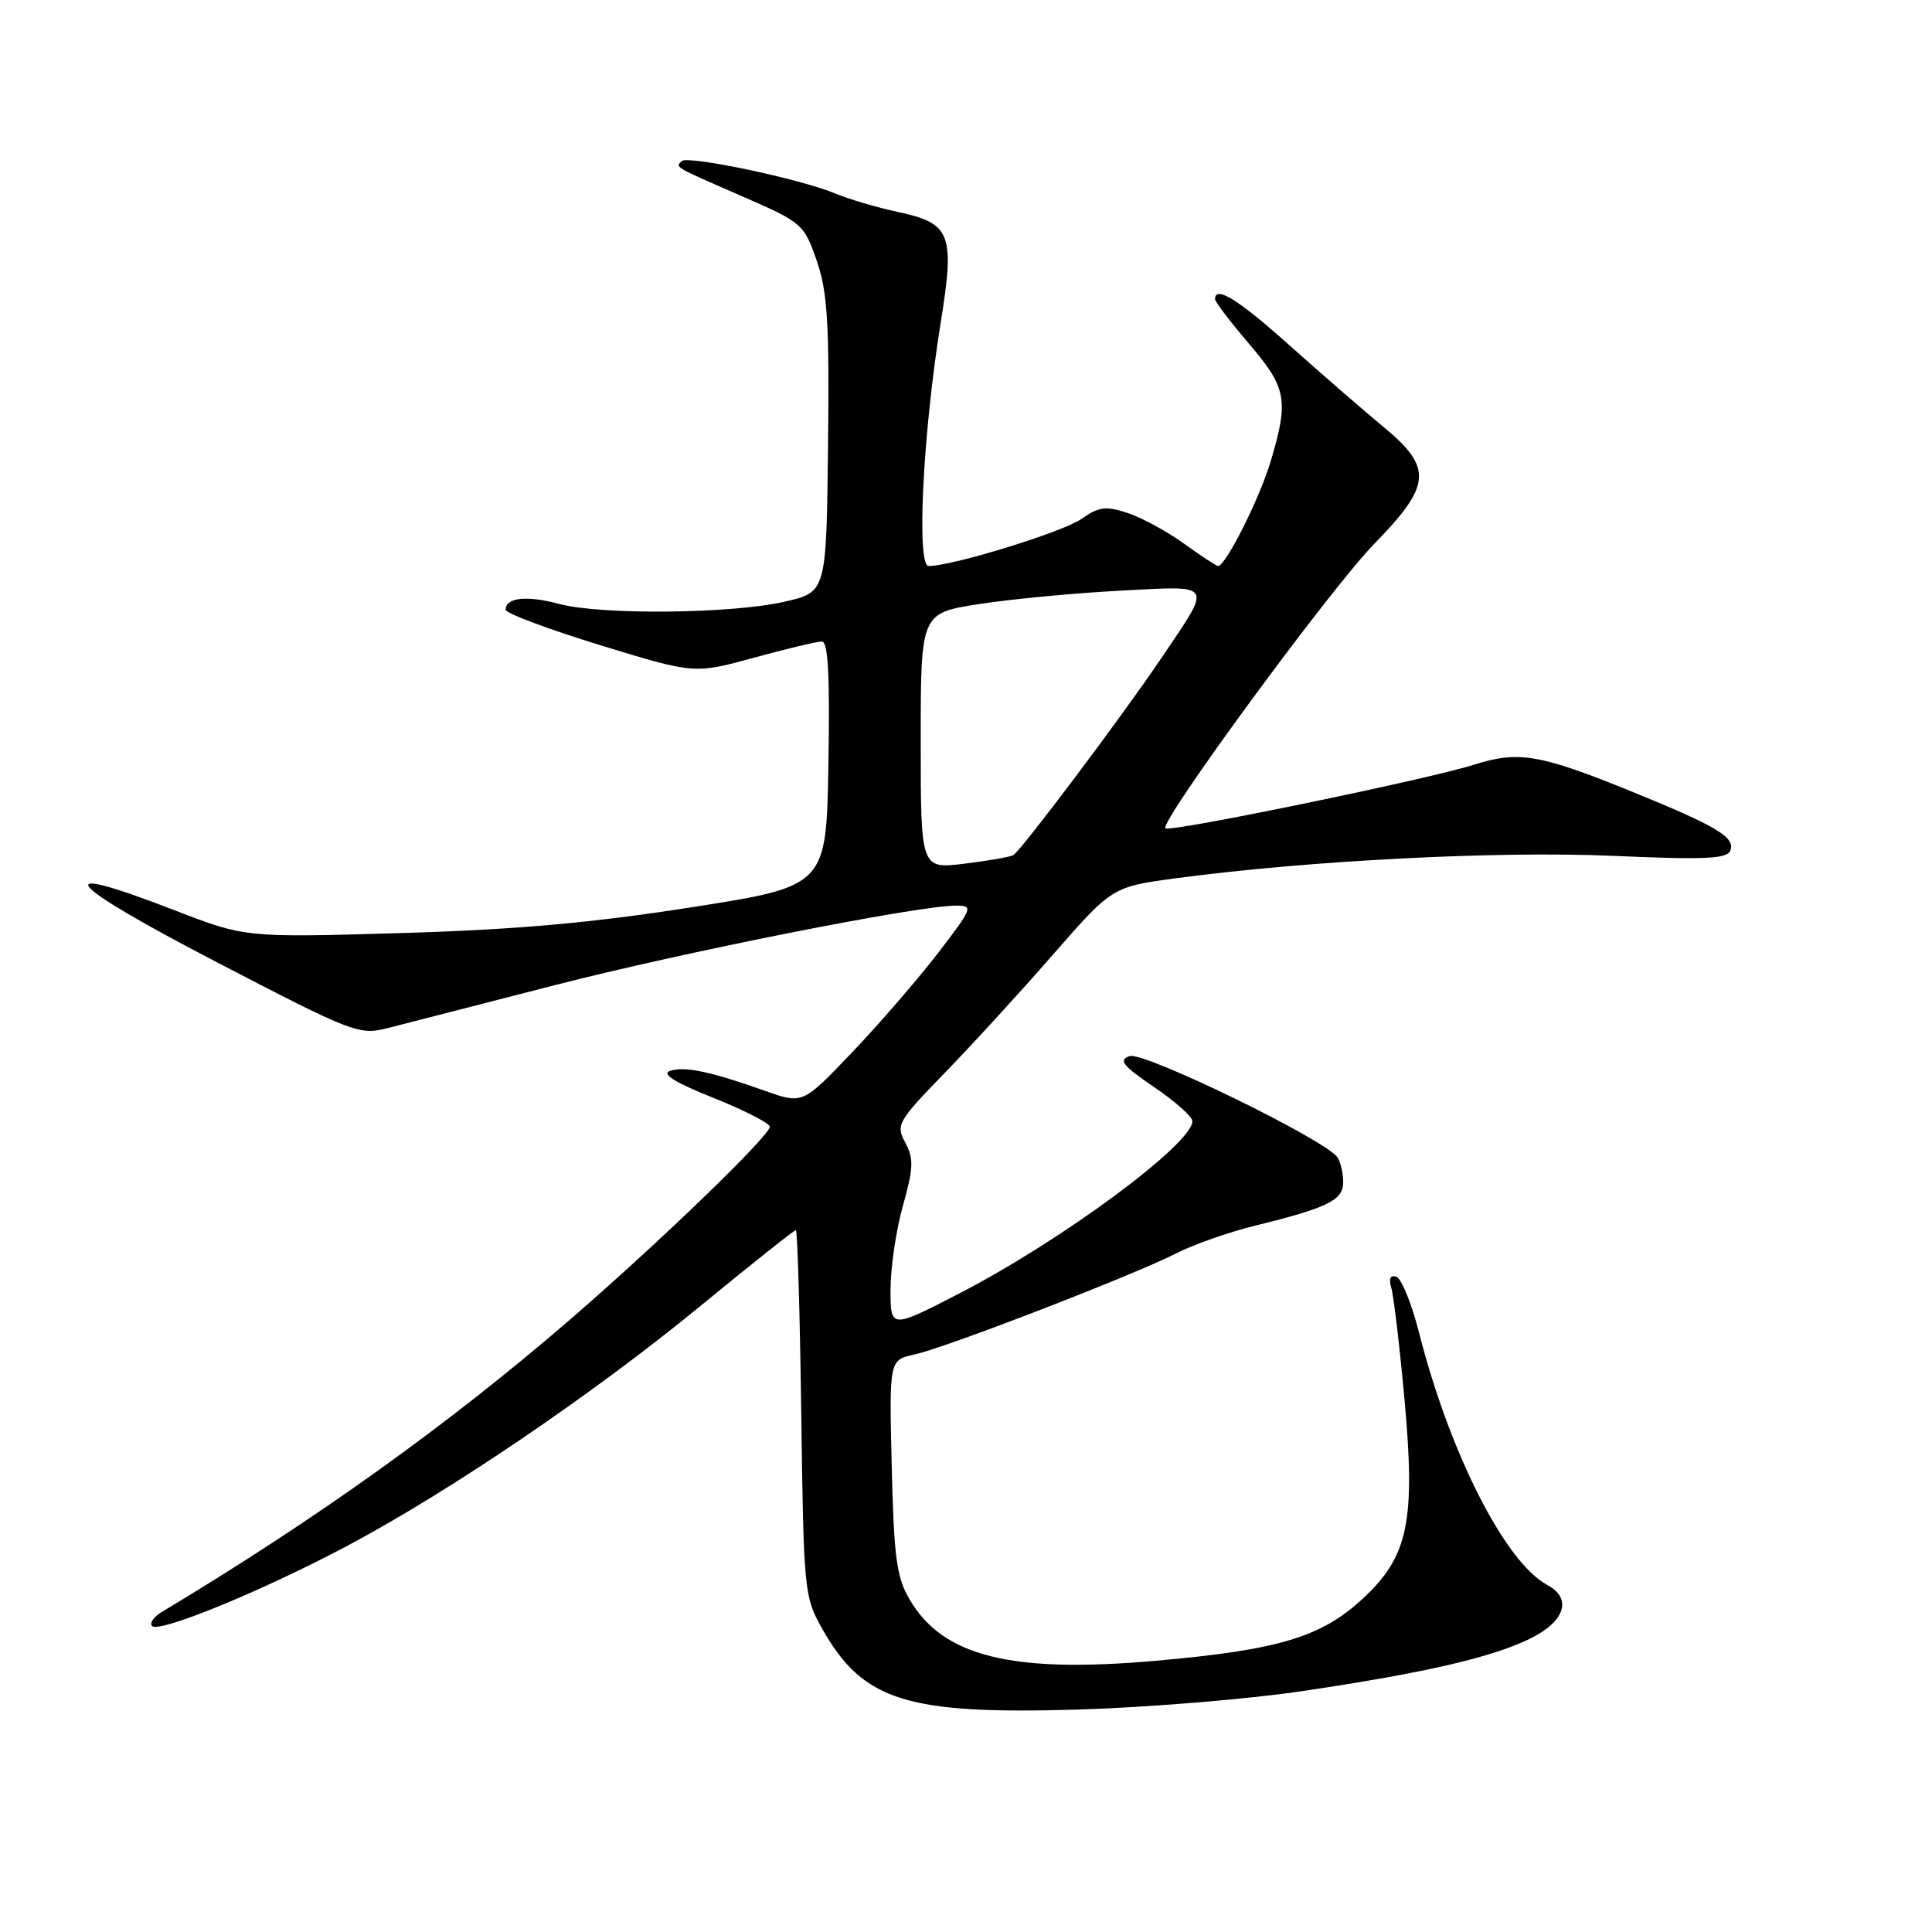 <?xml version="1.0" encoding="UTF-8" standalone="no"?>
<!DOCTYPE svg PUBLIC "-//W3C//DTD SVG 1.1//EN" "http://www.w3.org/Graphics/SVG/1.1/DTD/svg11.dtd" >
<svg xmlns="http://www.w3.org/2000/svg" xmlns:xlink="http://www.w3.org/1999/xlink" version="1.1" viewBox="0 0 256 256">
 <g >
 <path fill="currentColor"
d=" M 172.50 224.09 C 189.02 221.64 198.00 219.55 203.02 216.99 C 207.43 214.74 208.29 211.76 205.03 210.02 C 199.44 207.03 192.08 192.53 188.02 176.54 C 187.04 172.71 185.70 169.40 185.02 169.17 C 184.22 168.91 183.99 169.42 184.35 170.63 C 184.66 171.66 185.44 178.20 186.08 185.17 C 187.59 201.64 186.63 206.24 180.51 211.89 C 175.03 216.94 169.37 218.63 153.15 220.06 C 134.03 221.75 124.96 219.50 120.54 211.96 C 118.80 209.02 118.45 206.39 118.16 194.35 C 117.82 180.20 117.82 180.20 121.16 179.48 C 125.27 178.60 150.16 168.98 155.85 166.08 C 158.14 164.91 162.81 163.27 166.25 162.42 C 175.95 160.04 178.00 159.03 177.98 156.63 C 177.98 155.46 177.64 153.99 177.23 153.37 C 175.74 151.08 151.53 139.28 149.67 139.94 C 148.17 140.47 148.75 141.20 152.92 144.04 C 155.71 145.94 158.00 147.97 158.00 148.55 C 158.00 151.58 140.70 164.37 127.13 171.38 C 118.00 176.09 118.00 176.09 118.00 170.86 C 118.00 167.99 118.74 162.99 119.64 159.77 C 121.04 154.80 121.09 153.53 119.96 151.42 C 118.69 149.05 118.93 148.61 125.14 142.21 C 128.73 138.52 135.20 131.45 139.52 126.50 C 147.38 117.50 147.38 117.50 155.94 116.36 C 173.45 114.02 198.53 112.74 213.63 113.40 C 225.91 113.94 228.86 113.81 229.28 112.71 C 229.96 110.95 227.51 109.48 216.15 104.86 C 204.05 99.94 201.21 99.45 195.31 101.33 C 189.20 103.27 154.99 110.32 154.42 109.76 C 153.60 108.93 176.27 78.03 182.08 72.08 C 189.71 64.26 189.88 61.98 183.25 56.51 C 180.64 54.35 175.08 49.53 170.91 45.80 C 164.09 39.69 161.00 37.77 161.00 39.64 C 161.00 40.00 163.03 42.65 165.50 45.55 C 170.49 51.39 170.79 52.99 168.39 61.07 C 166.93 66.00 162.41 75.00 161.40 75.00 C 161.17 75.00 159.15 73.67 156.91 72.05 C 154.67 70.43 151.31 68.60 149.43 67.98 C 146.52 67.02 145.61 67.13 143.26 68.78 C 140.75 70.52 126.22 75.00 123.05 75.00 C 121.42 75.00 122.28 57.50 124.63 42.86 C 126.55 30.97 126.02 29.60 119.00 28.09 C 116.23 27.50 112.48 26.39 110.65 25.63 C 106.04 23.70 91.11 20.56 90.32 21.35 C 89.48 22.19 89.18 22.02 98.50 26.08 C 106.29 29.48 106.54 29.70 108.22 34.54 C 109.65 38.67 109.90 42.77 109.72 58.98 C 109.50 78.45 109.50 78.45 104.00 79.72 C 96.97 81.34 79.63 81.51 74.07 80.02 C 69.80 78.87 67.00 79.17 67.00 80.79 C 67.00 81.26 72.63 83.37 79.50 85.48 C 92.00 89.31 92.00 89.31 99.87 87.16 C 104.20 85.97 108.26 85.00 108.90 85.00 C 109.73 85.00 109.97 89.47 109.77 101.21 C 109.50 117.43 109.50 117.43 91.50 120.24 C 78.23 122.31 68.12 123.20 53.00 123.64 C 32.50 124.24 32.50 124.24 23.04 120.58 C 6.03 113.99 8.38 116.92 28.48 127.37 C 46.98 136.98 47.57 137.20 51.48 136.20 C 53.69 135.64 63.57 133.10 73.43 130.56 C 90.58 126.15 121.58 120.00 126.69 120.00 C 129.00 120.00 128.89 120.29 124.32 126.25 C 121.68 129.69 116.56 135.61 112.94 139.41 C 106.36 146.31 106.36 146.31 101.43 144.56 C 94.14 141.97 90.66 141.24 88.76 141.91 C 87.62 142.31 89.49 143.47 94.54 145.48 C 98.64 147.12 102.00 148.84 102.00 149.30 C 102.00 150.50 87.22 164.76 75.50 174.88 C 59.36 188.81 41.98 201.26 21.38 213.63 C 20.35 214.26 19.79 215.08 20.15 215.45 C 21.08 216.43 34.77 210.80 46.00 204.84 C 59.62 197.60 78.58 184.73 92.77 173.08 C 99.53 167.53 105.23 163.00 105.45 163.00 C 105.67 163.00 105.99 173.91 106.17 187.25 C 106.49 210.98 106.55 211.59 109.00 215.91 C 114.38 225.40 120.18 227.21 143.00 226.52 C 152.07 226.24 165.35 225.15 172.50 224.09 Z  M 122.00 98.19 C 122.00 81.24 122.00 81.24 129.75 80.04 C 134.01 79.38 142.41 78.58 148.41 78.27 C 161.01 77.61 160.70 77.10 153.84 87.27 C 148.67 94.93 135.31 112.70 134.27 113.31 C 133.84 113.55 130.91 114.06 127.75 114.45 C 122.00 115.14 122.00 115.14 122.00 98.19 Z "/>
</g>
</svg>